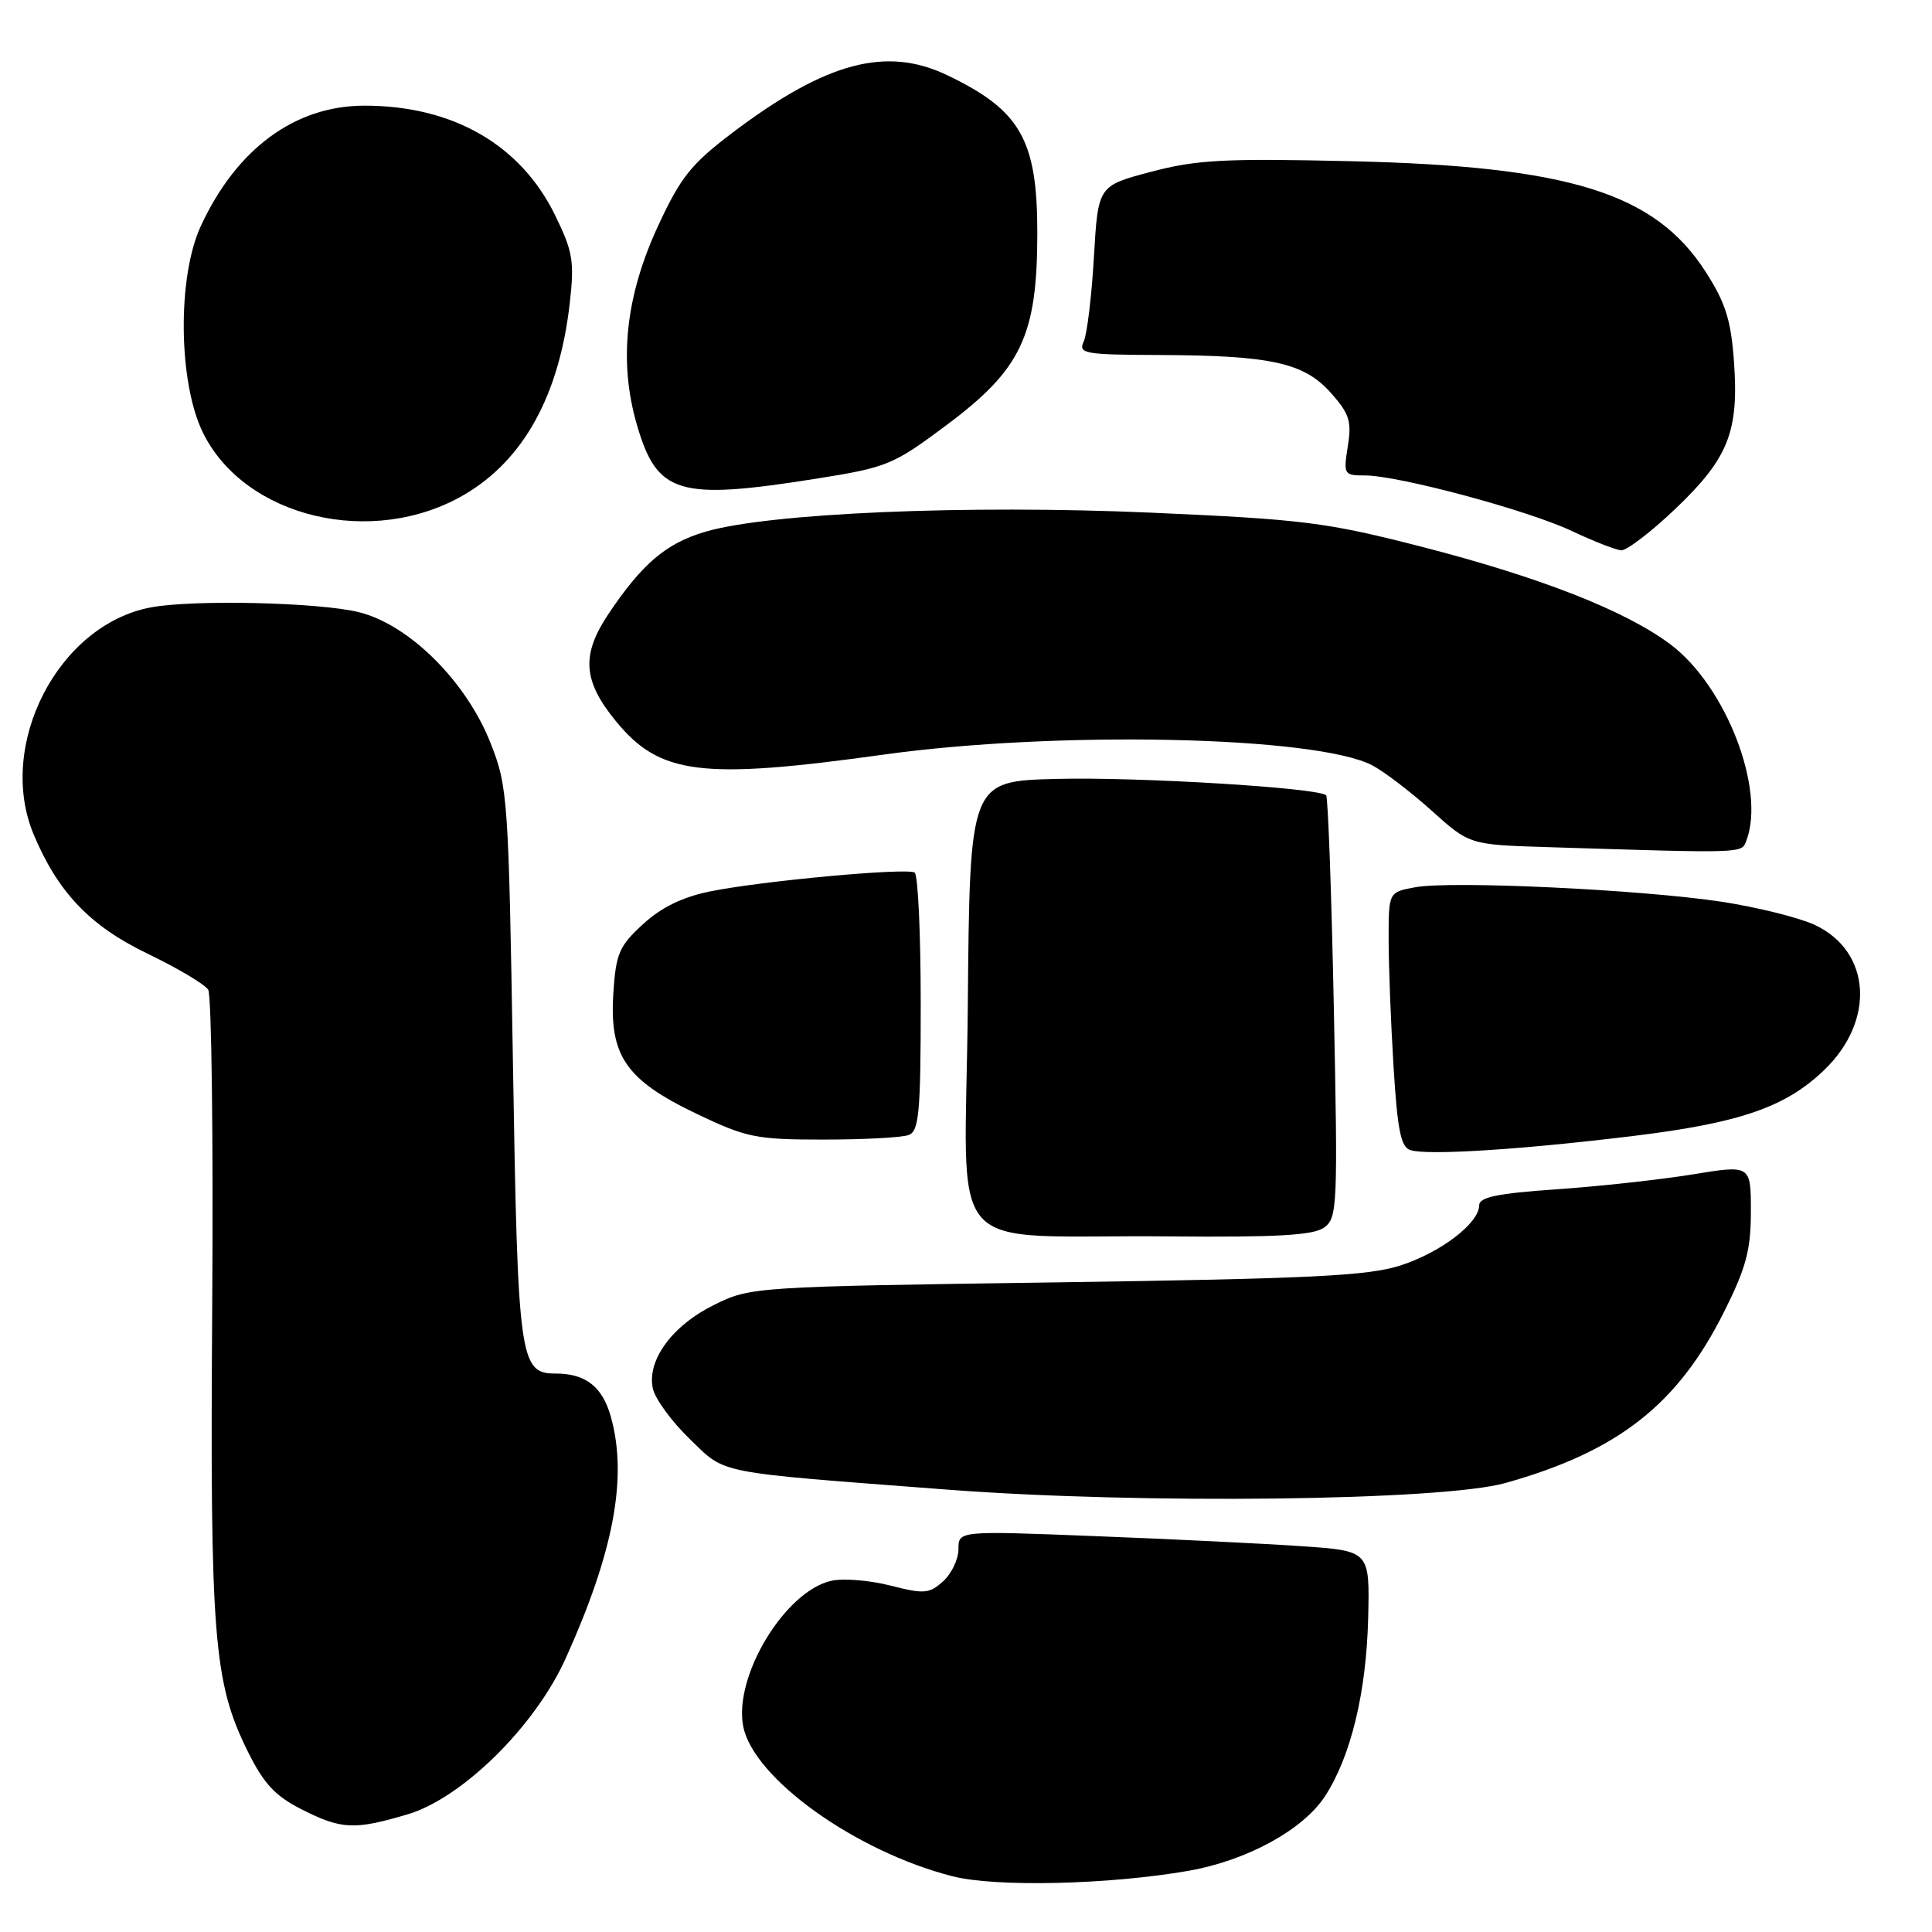 <?xml version="1.0" encoding="UTF-8" standalone="no"?>
<!DOCTYPE svg PUBLIC "-//W3C//DTD SVG 1.1//EN" "http://www.w3.org/Graphics/SVG/1.1/DTD/svg11.dtd" >
<svg xmlns="http://www.w3.org/2000/svg" xmlns:xlink="http://www.w3.org/1999/xlink" version="1.1" viewBox="0 0 256 256">
 <g >
 <path fill="currentColor"
d=" M 157.50 247.89 C 165.23 246.53 172.67 242.46 175.57 238.01 C 179.00 232.74 181.05 224.26 181.29 214.36 C 181.50 205.50 181.50 205.50 172.50 204.88 C 167.55 204.54 155.29 203.94 145.25 203.55 C 127.00 202.83 127.00 202.83 127.00 205.26 C 127.00 206.60 126.09 208.52 124.97 209.53 C 123.14 211.18 122.46 211.24 118.00 210.10 C 115.28 209.40 111.76 209.11 110.17 209.46 C 104.06 210.80 97.22 222.05 98.47 228.70 C 99.76 235.59 113.35 245.34 126.23 248.62 C 131.97 250.08 146.97 249.73 157.50 247.89 Z  M 54.01 240.41 C 61.24 238.26 70.87 228.77 74.93 219.80 C 81.32 205.67 83.18 195.78 80.95 187.76 C 79.83 183.74 77.62 182.00 73.60 182.00 C 68.86 182.00 68.61 180.19 67.97 141.00 C 67.39 105.84 67.29 104.28 65.03 98.53 C 61.83 90.35 54.28 82.81 47.61 81.13 C 42.36 79.81 25.58 79.42 19.95 80.49 C 7.70 82.81 -0.49 98.72 4.46 110.57 C 7.67 118.23 11.92 122.69 19.50 126.34 C 23.51 128.27 27.15 130.43 27.59 131.15 C 28.03 131.86 28.27 150.68 28.12 172.97 C 27.82 216.96 28.29 222.89 32.83 232.07 C 34.95 236.35 36.46 237.98 39.97 239.75 C 45.27 242.43 46.94 242.50 54.01 240.41 Z  M 199.50 196.50 C 214.40 192.31 222.30 186.12 228.45 173.82 C 231.37 167.99 232.00 165.63 232.00 160.54 C 232.00 154.35 232.00 154.35 224.25 155.62 C 219.99 156.31 211.89 157.20 206.25 157.59 C 198.47 158.12 196.00 158.63 196.00 159.70 C 196.00 162.06 190.96 165.93 185.60 167.67 C 181.33 169.06 173.90 169.43 140.00 169.92 C 99.90 170.49 99.45 170.52 94.65 172.89 C 89.07 175.63 85.68 180.27 86.51 184.00 C 86.82 185.38 89.01 188.37 91.38 190.66 C 96.28 195.39 94.33 195.00 125.50 197.38 C 151.14 199.34 191.10 198.87 199.50 196.50 Z  M 175.47 162.65 C 177.21 161.37 177.28 159.75 176.74 133.57 C 176.43 118.32 175.97 105.63 175.72 105.38 C 174.72 104.39 150.84 102.93 140.00 103.21 C 128.50 103.50 128.50 103.50 128.24 133.19 C 127.93 167.59 124.38 163.54 155.06 163.83 C 169.29 163.96 174.05 163.68 175.47 162.65 Z  M 216.43 150.52 C 230.61 148.79 236.65 146.69 241.77 141.73 C 248.51 135.21 247.92 126.09 240.52 122.58 C 238.47 121.61 232.91 120.22 228.15 119.49 C 217.51 117.87 192.24 116.68 187.49 117.57 C 184.00 118.22 184.00 118.22 184.00 124.46 C 184.00 127.88 184.29 135.46 184.65 141.30 C 185.17 149.78 185.62 152.01 186.90 152.40 C 189.22 153.12 201.59 152.33 216.43 150.52 Z  M 120.42 150.39 C 121.77 149.87 122.00 147.38 122.00 132.95 C 122.00 123.69 121.64 115.89 121.19 115.62 C 120.13 114.96 100.99 116.72 94.13 118.11 C 90.45 118.85 87.64 120.22 85.21 122.45 C 82.04 125.35 81.61 126.35 81.27 131.61 C 80.74 139.90 82.92 143.08 92.23 147.55 C 98.93 150.75 100.14 151.00 109.14 151.00 C 114.47 151.00 119.55 150.73 120.42 150.39 Z  M 231.39 111.42 C 234.00 104.63 228.70 90.91 221.35 85.39 C 215.39 80.91 204.04 76.47 188.27 72.42 C 175.71 69.20 172.67 68.82 152.52 67.93 C 128.07 66.86 101.79 67.98 93.42 70.47 C 88.25 72.00 85.07 74.71 80.60 81.39 C 77.00 86.78 77.24 90.24 81.61 95.56 C 87.42 102.66 92.91 103.35 117.00 100.00 C 140.06 96.79 174.33 97.53 181.81 101.40 C 183.36 102.20 186.89 104.90 189.67 107.39 C 194.71 111.93 194.71 111.93 205.11 112.25 C 231.26 113.07 230.75 113.09 231.39 111.42 Z  M 222.03 67.39 C 229.02 60.72 230.43 57.18 229.76 47.91 C 229.37 42.43 228.64 40.11 226.01 36.02 C 219.30 25.57 207.97 22.03 179.00 21.36 C 162.23 20.97 158.52 21.17 152.50 22.77 C 145.50 24.62 145.50 24.62 144.95 34.06 C 144.65 39.25 144.04 44.29 143.60 45.25 C 142.85 46.86 143.67 47.00 153.64 47.04 C 168.44 47.10 172.77 48.06 176.33 52.04 C 178.80 54.81 179.13 55.82 178.59 59.13 C 178.00 62.87 178.07 63.00 180.86 63.00 C 185.29 63.00 202.47 67.61 208.29 70.37 C 211.16 71.72 214.10 72.87 214.82 72.92 C 215.55 72.96 218.80 70.47 222.03 67.39 Z  M 61.55 65.53 C 69.39 60.93 74.10 52.37 75.49 40.22 C 76.13 34.62 75.91 33.34 73.55 28.51 C 68.97 19.16 60.00 14.00 48.30 14.00 C 39.10 14.00 31.35 19.70 26.61 29.95 C 23.48 36.70 23.62 50.65 26.88 57.31 C 32.42 68.62 49.40 72.65 61.55 65.53 Z  M 108.14 63.43 C 117.58 61.93 118.35 61.61 125.43 56.32 C 135.33 48.93 137.44 44.48 137.45 30.92 C 137.46 18.52 135.23 14.61 125.50 9.96 C 117.42 6.09 109.44 8.23 97.09 17.56 C 91.57 21.74 90.20 23.46 87.19 29.95 C 82.87 39.29 81.96 47.91 84.39 56.28 C 87.07 65.49 89.87 66.33 108.14 63.43 Z "/>
</g>
</svg>